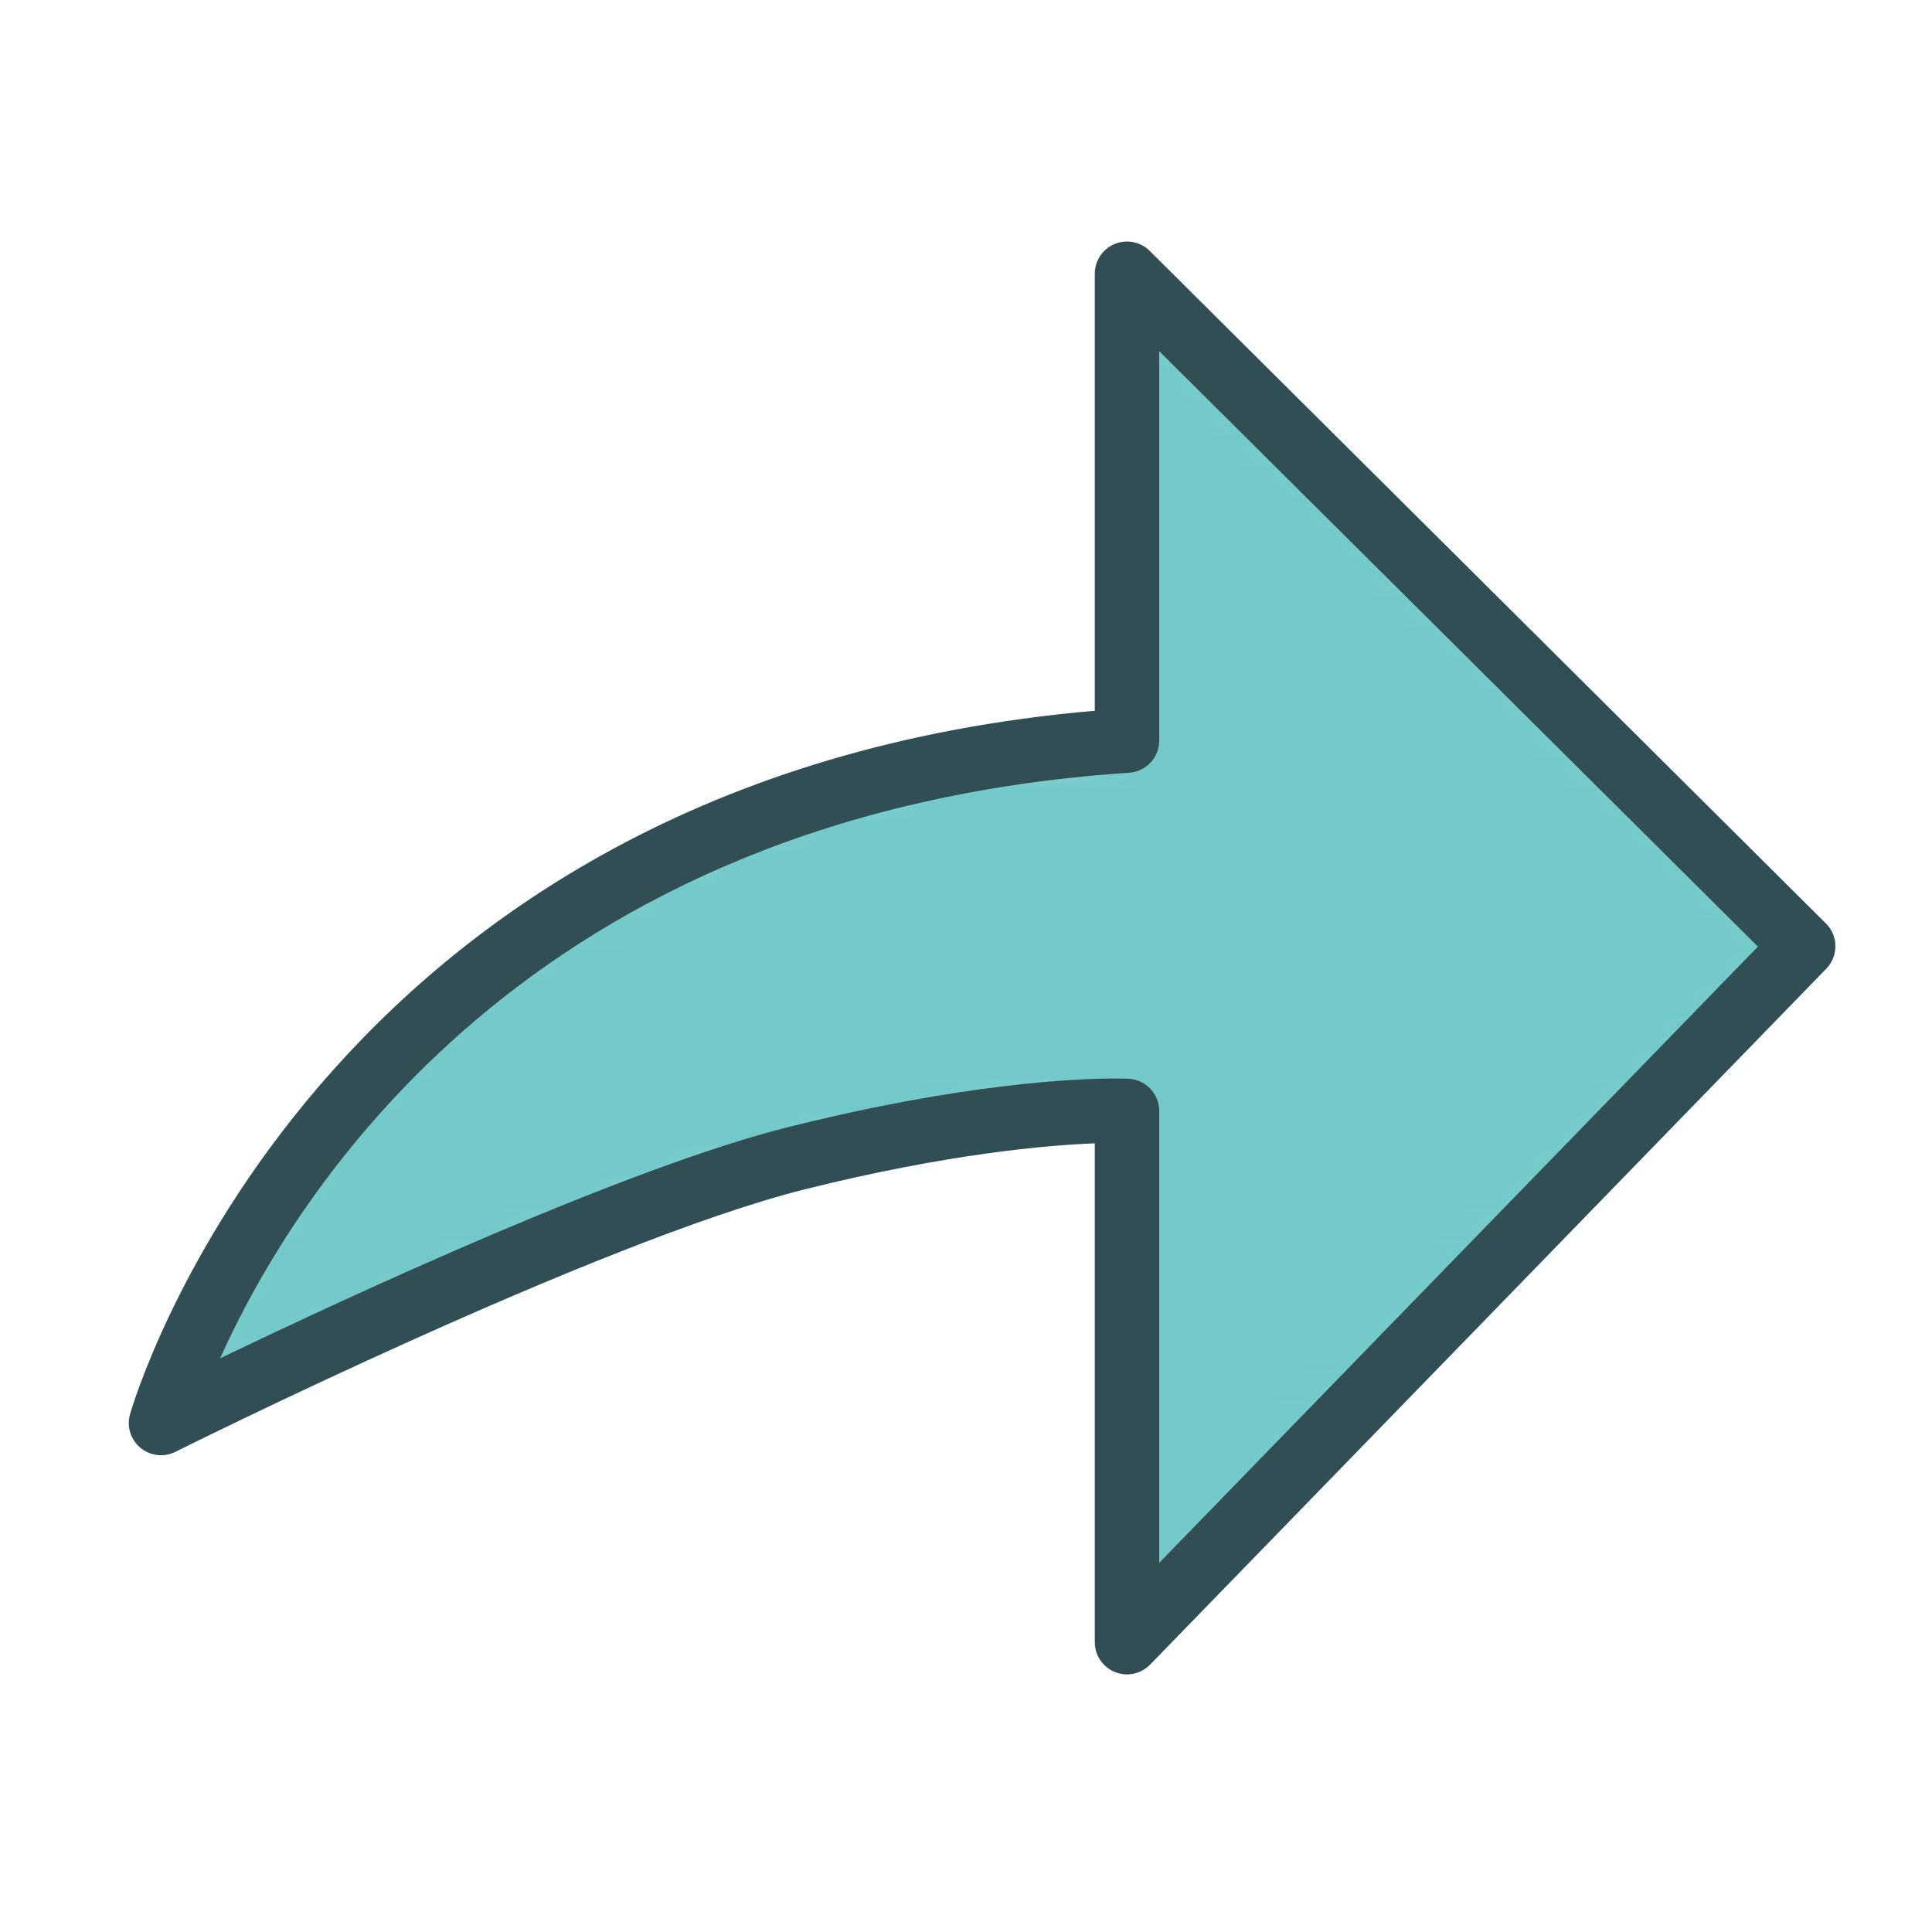 <?xml version="1.0" encoding="UTF-8" standalone="no"?>
<svg width="60px" height="60px" viewBox="0 0 60 60" version="1.1" xmlns="http://www.w3.org/2000/svg" xmlns:xlink="http://www.w3.org/1999/xlink" xmlns:sketch="http://www.bohemiancoding.com/sketch/ns">
    <!-- Generator: Sketch 3.3.3 (12081) - http://www.bohemiancoding.com/sketch -->
    <title>Share</title>
    <desc>Created with Sketch.</desc>
    <defs>
        <path id="path-1" d="M19.742,27.968 C13.161,29.613 0,36.194 0,36.194 C0,36.194 5.323,16.645 30,15 L30,0.5 L51,21.387 L30,43 L30,26.5 C30,26.5 26.323,26.323 19.742,27.968 L19.742,27.968 Z"></path>
    </defs>
    <g id="outlined" stroke="none" stroke-width="1" fill="none" fill-rule="evenodd" sketch:type="MSPage">
        <g id="Interface_sliced" sketch:type="MSLayerGroup" transform="translate(-480, -2400)">
            <g id="Imported-Layers" transform="translate(2, 4)">
                <g id="Group-2201" transform="translate(483, 2404)">
                    <mask id="mask-2" sketch:name="Clip 2200" fill="white">
                        <use xlink:href="#path-1"></use>
                    </mask>
                    <g id="Clip-2200"></g>
                    <path d="M0,0.5 L51,0.5 L51,43 L0,43 L0,0.5 Z" id="Fill-2199" fill="#73C9C9" sketch:type="MSShapeGroup" mask="url(#mask-2)"></path>
                </g>
                <path d="M513,2448 C512.873,2448 512.746,2447.976 512.624,2447.927 C512.247,2447.773 512,2447.407 512,2447 L512,2431.508 C510.562,2431.563 507.454,2431.82 502.984,2432.938 C496.586,2434.538 483.578,2441.022 483.447,2441.088 C483.096,2441.264 482.673,2441.217 482.366,2440.967 C482.061,2440.717 481.932,2440.312 482.035,2439.931 C482.09,2439.73 487.691,2420.175 512,2418.073 L512,2404.5 C512,2404.096 512.243,2403.731 512.616,2403.576 C512.988,2403.425 513.418,2403.505 513.705,2403.791 L534.705,2424.678 C535.094,2425.063 535.099,2425.69 534.717,2426.084 L513.717,2447.697 C513.525,2447.894 513.265,2448 513,2448 L513,2448 Z M512.656,2429.494 C512.916,2429.494 513.048,2429.501 513.048,2429.501 C513.58,2429.528 514,2429.968 514,2430.5 L514,2444.536 L532.594,2425.398 L514,2406.905 L514,2419 C514,2419.526 513.592,2419.963 513.066,2419.998 C494.394,2421.243 487.109,2433.116 484.836,2438.184 C488.923,2436.219 497.487,2432.251 502.5,2430.998 C507.925,2429.641 511.41,2429.494 512.656,2429.494 L512.656,2429.494 Z" id="Fill-2202" fill="#314E55" sketch:type="MSShapeGroup"></path>
            </g>
        </g>
    </g>
</svg>